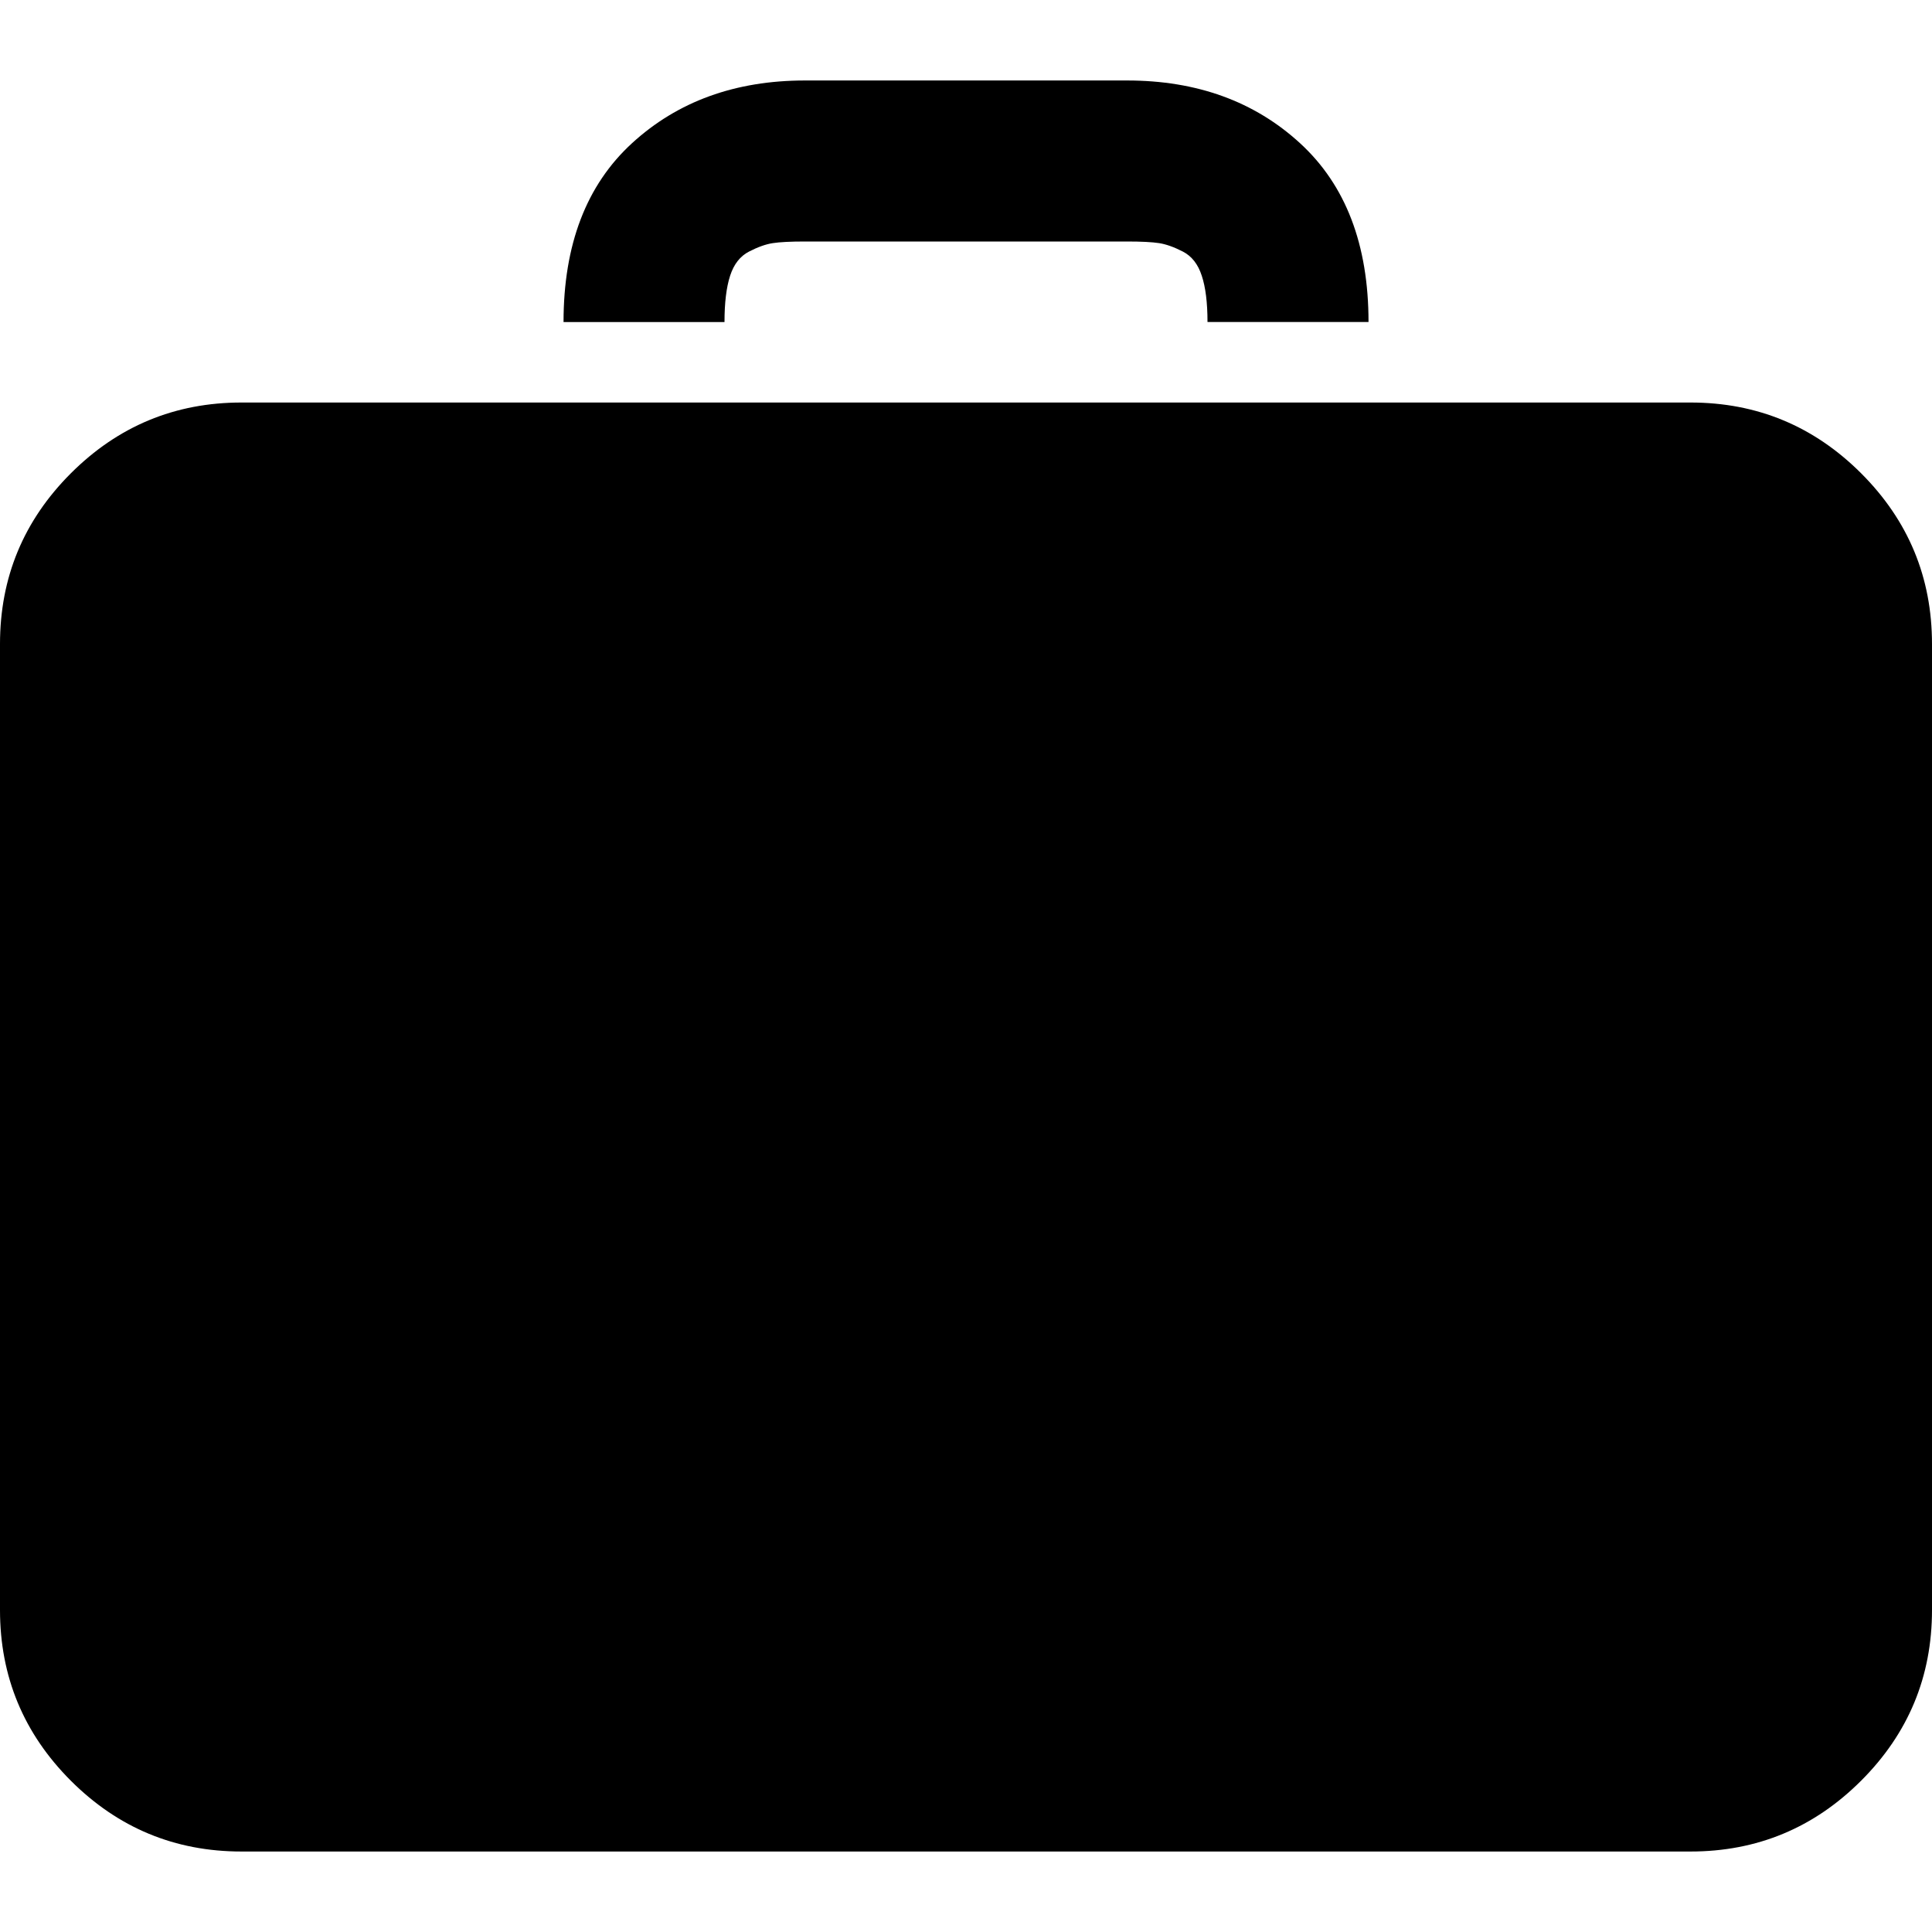 <?xml version="1.0" encoding="UTF-8" standalone="no"?>
<svg
   xmlns:dc="http://purl.org/dc/elements/1.1/"
   xmlns:cc="http://creativecommons.org/ns#"
   xmlns:rdf="http://www.w3.org/1999/02/22-rdf-syntax-ns#"
   xmlns:svg="http://www.w3.org/2000/svg"
   xmlns="http://www.w3.org/2000/svg"
   xmlns:sodipodi="http://sodipodi.sourceforge.net/DTD/sodipodi-0.dtd"
   xmlns:inkscape="http://www.inkscape.org/namespaces/inkscape"
   version="1.1"
   width="32px"
   height="32px"
   id="svg2985"
   inkscape:version="0.91 r13725"
   sodipodi:docname="suitcase.svg">
  <defs
     id="defs2993" />
  <sodipodi:namedview
     pagecolor="#ffffff"
     bordercolor="#666666"
     borderopacity="1"
     objecttolerance="10"
     gridtolerance="10"
     guidetolerance="10"
     inkscape:pageopacity="0"
     inkscape:pageshadow="2"
     inkscape:window-width="1920"
     inkscape:window-height="1028"
     id="namedview2991"
     showgrid="false"
     inkscape:zoom="7.375"
     inkscape:cx="-23.322034"
     inkscape:cy="16"
     inkscape:window-x="-8"
     inkscape:window-y="-8"
     inkscape:window-maximized="1"
     inkscape:current-layer="svg2985" />
  <g
     id="g2987"
     transform="matrix(0.013,0,0,-0.013,-1.333,35)" />
  <path
     d="m 0,26.667 0,-16 Q 0,9.013 1.173,7.84 2.347,6.667 4,6.667 l 24,0 q 1.653,0 2.827,1.173 Q 32,9.013 32,10.667 l 0,16 Q 32,28.32 30.827,29.493 29.653,30.667 28,30.667 l -24,0 q -1.653,0 -2.827,-1.173 Q 0,28.32 0,26.667 Z m 9.333,-21.333 2.667,0 q 0,-0.48 0.093,-0.767 0.093,-0.287 0.313,-0.4 Q 12.627,4.053 12.8,4.027 12.973,4 13.333,4 l 5.333,0 q 0.36,0 0.533,0.027 0.173,0.027 0.393,0.14 0.22,0.113 0.313,0.4 Q 20,4.853 20,5.333 l 2.667,0 q 0,-1.92 -1.133,-2.96 -1.133,-1.04 -2.867,-1.04 l -5.333,0 q -1.733,0 -2.867,1.04 -1.133,1.04 -1.133,2.96 z"
     id="path2989"
     inkscape:connector-curvature="0" />
</svg>
